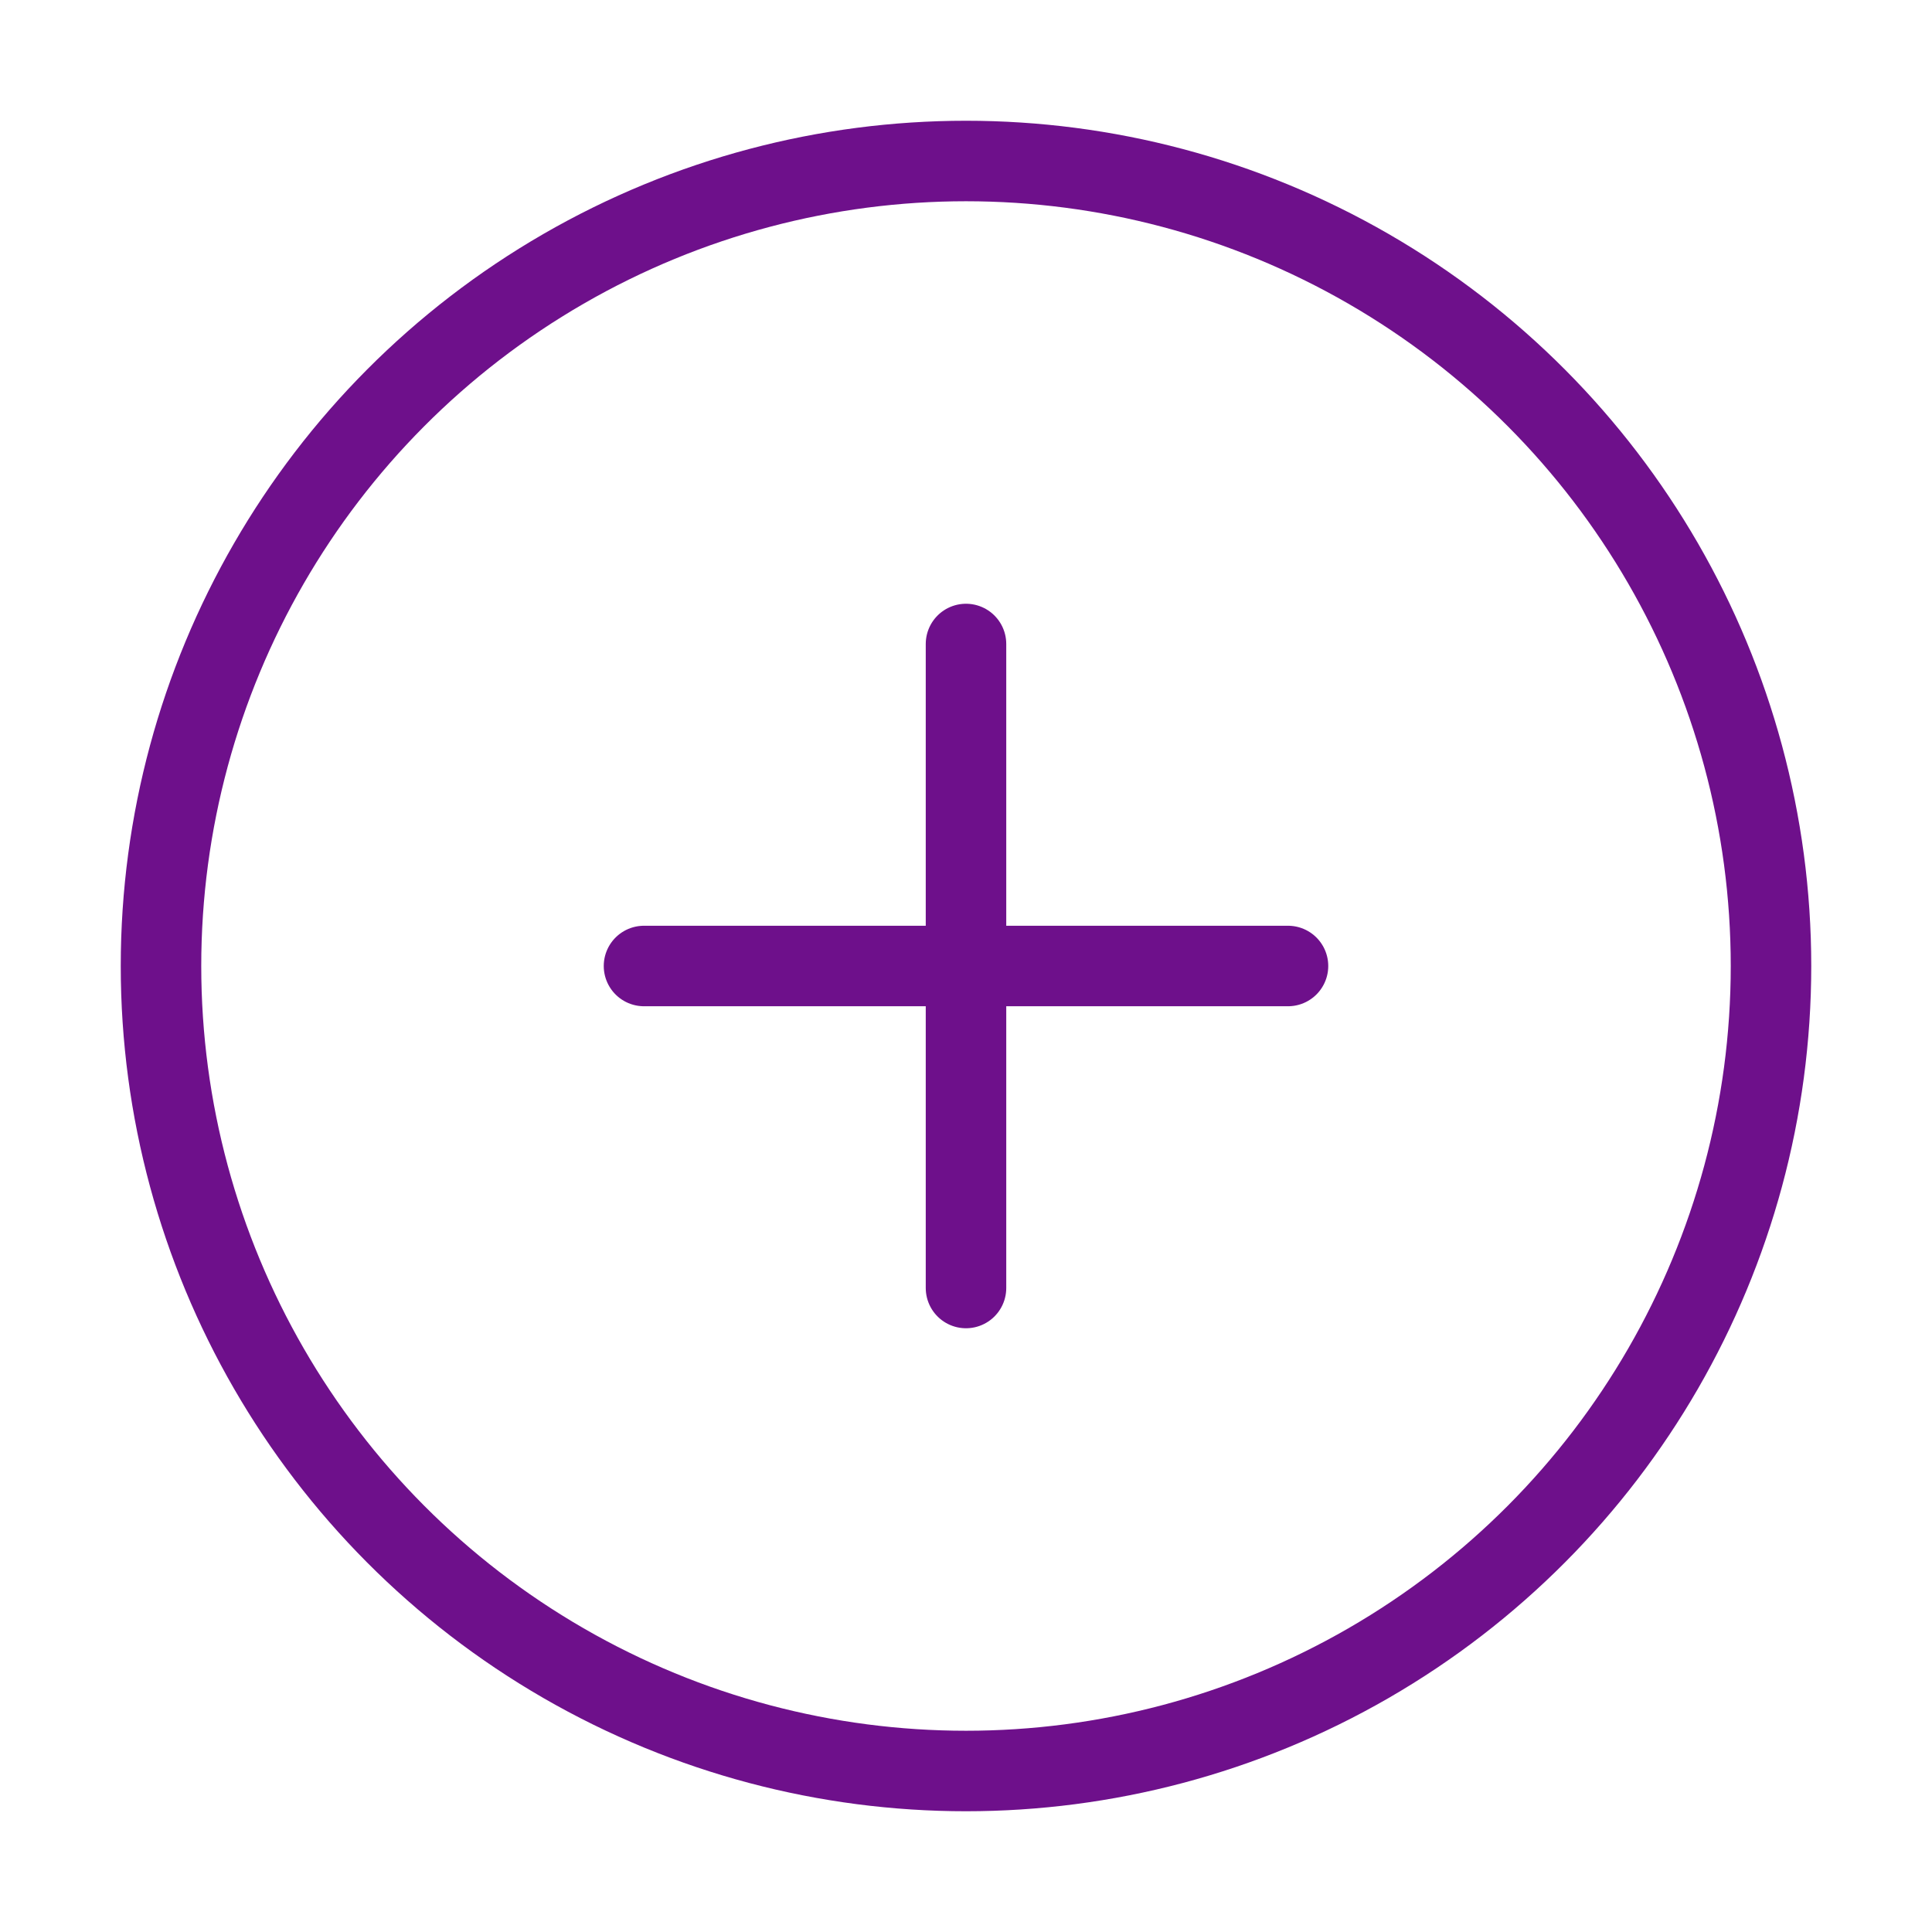 <svg xmlns="http://www.w3.org/2000/svg" width="84" height="84" viewBox="0 0 24 24" fill="none" stroke="rgb(110, 16, 139)" stroke-width="1" stroke-linecap="round" stroke-linejoin="round" class="feather feather-plus-circle"><circle cx="12" cy="12" r="10"></circle><line x1="12" y1="8" x2="12" y2="16"></line><line x1="8" y1="12" x2="16" y2="12"></line></svg>